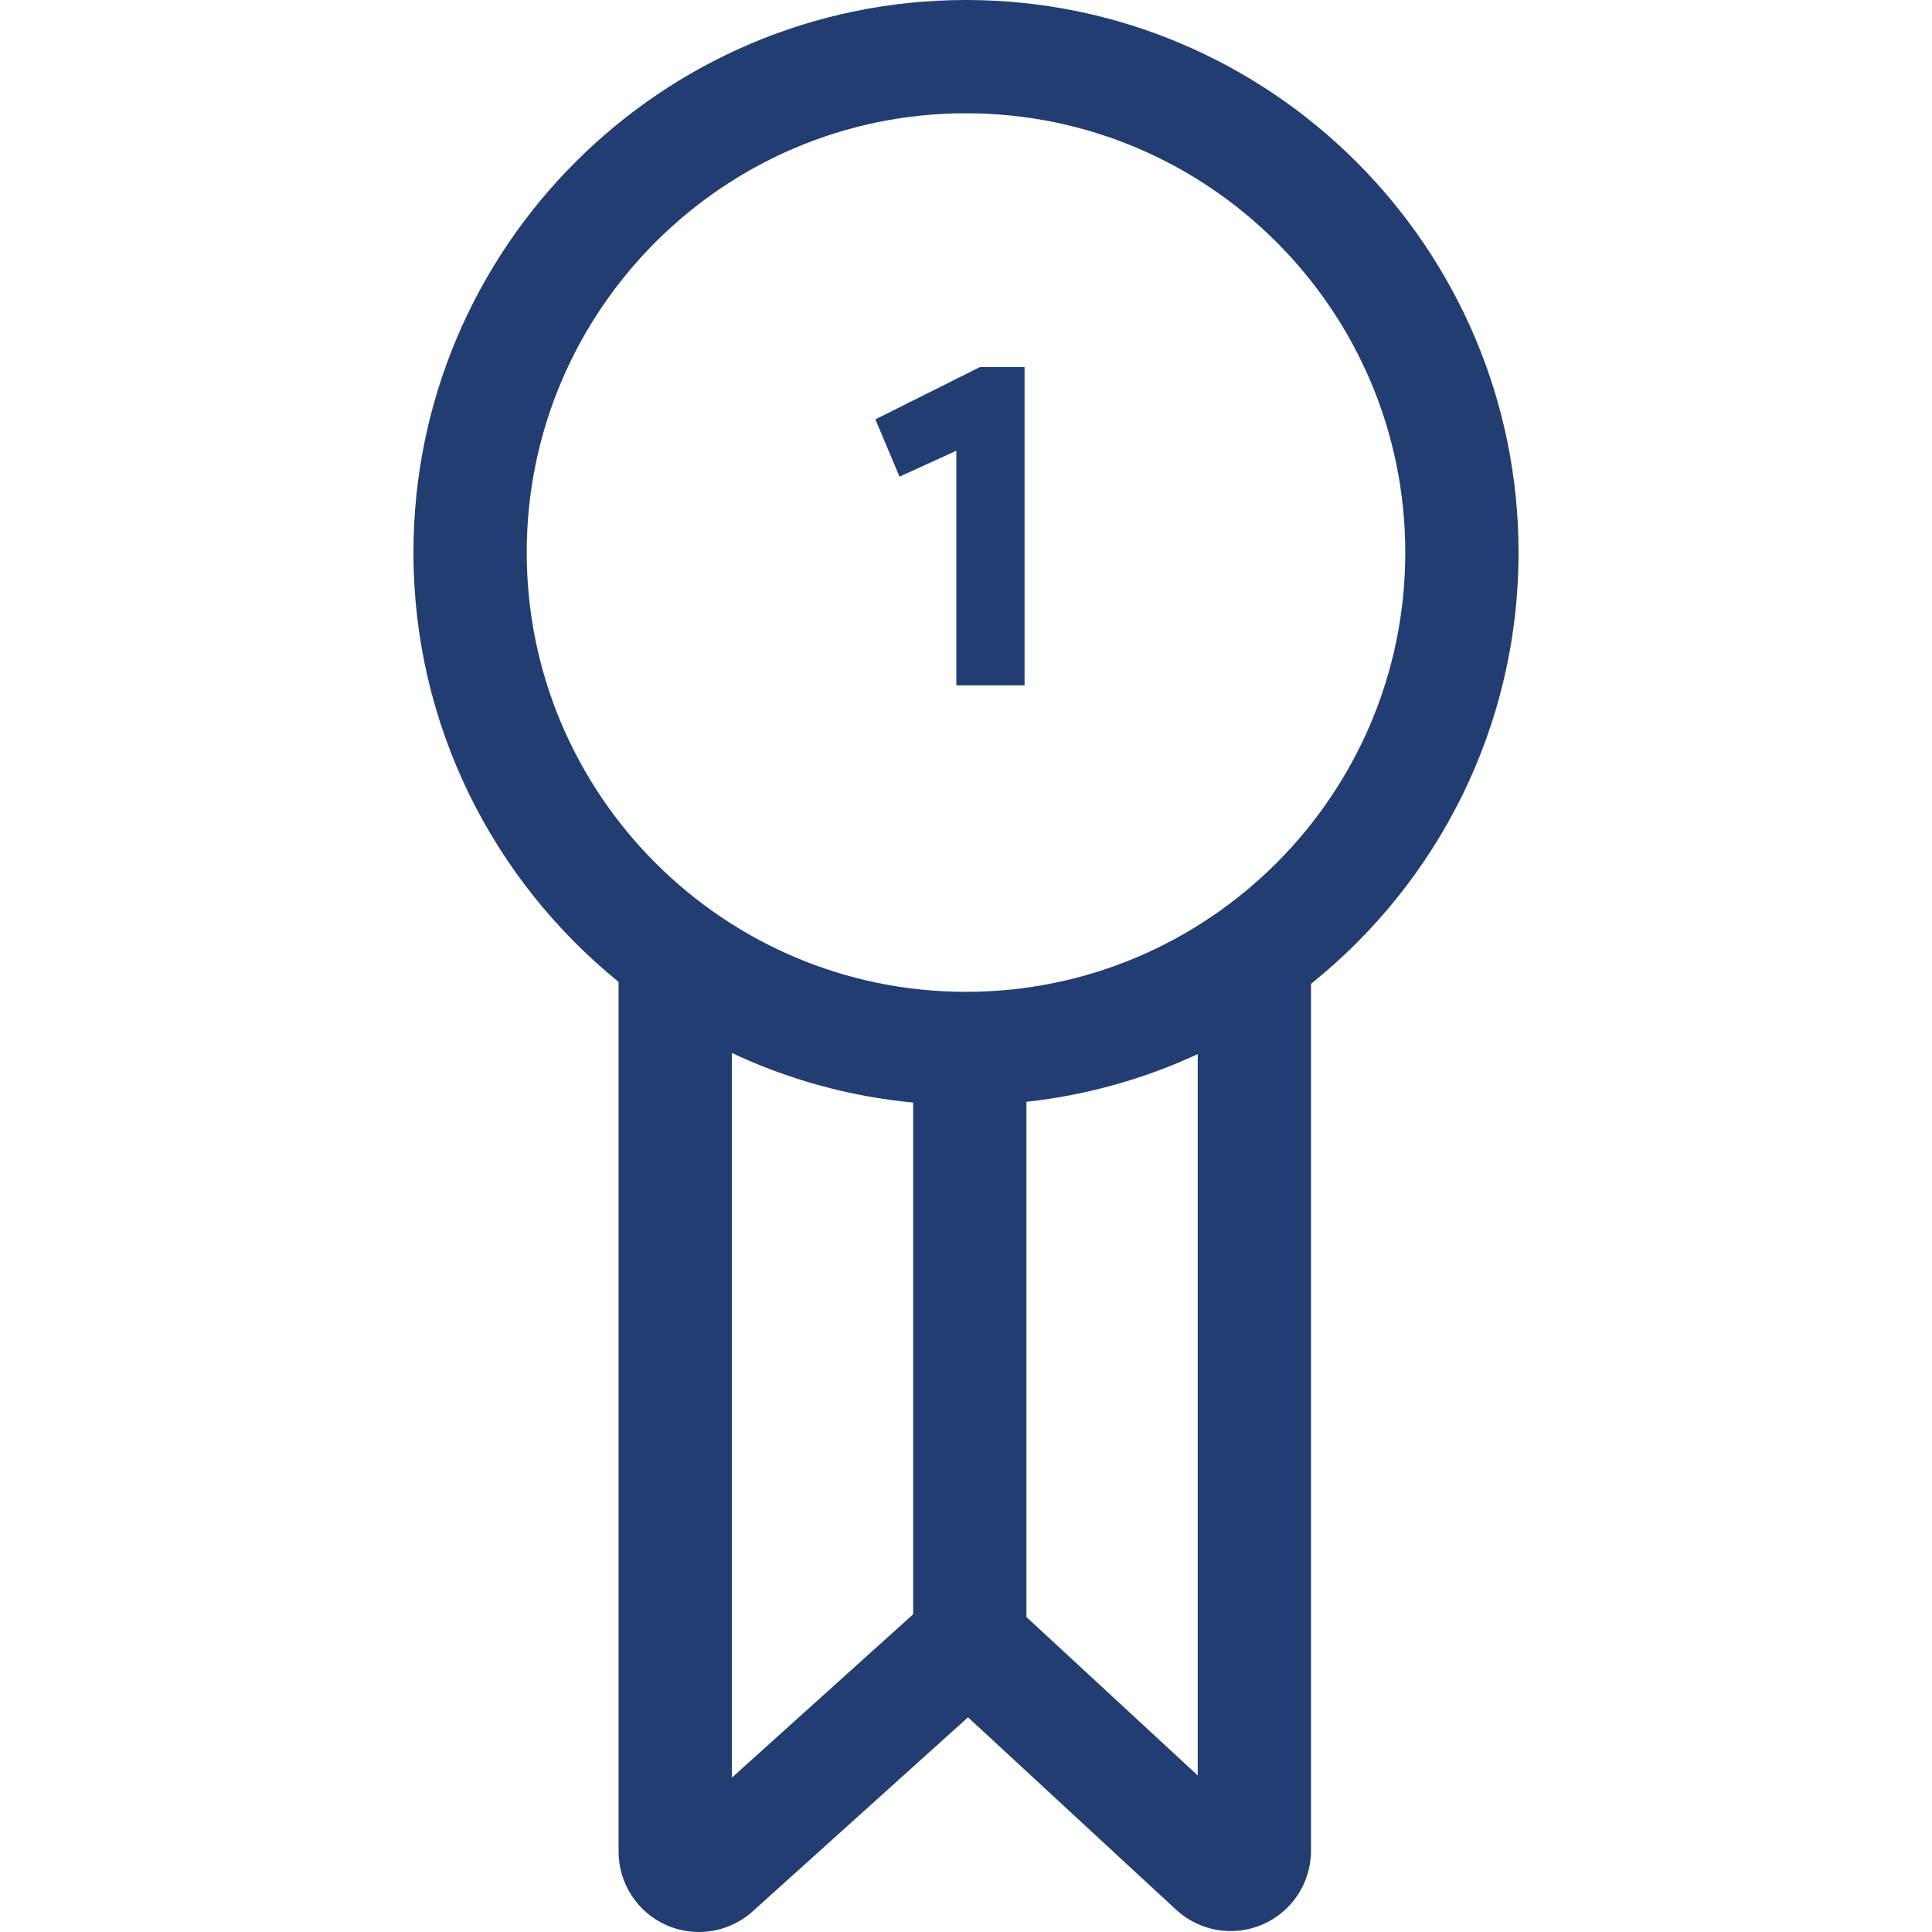 <svg width="70" height="70" viewBox="0 0 70 70" fill="none" xmlns="http://www.w3.org/2000/svg">
<path d="M35 0C23.961 0 14.98 8.981 14.98 20.02C14.98 26.294 17.881 31.902 22.412 35.575V67.09C22.412 68.238 23.09 69.282 24.139 69.749C24.518 69.918 24.921 70 25.321 70C26.028 70 26.726 69.743 27.271 69.252L35.073 62.221L42.613 69.193C43.463 69.978 44.696 70.186 45.756 69.723C46.816 69.259 47.5 68.212 47.5 67.056V35.646C52.081 31.974 55.02 26.334 55.02 20.02C55.02 8.981 46.039 0 35 0ZM33.085 58.489L26.516 64.408V38.151C28.544 39.104 30.757 39.727 33.085 39.948V58.489ZM43.396 64.327L37.189 58.588V39.92C39.383 39.681 41.472 39.085 43.396 38.192V64.327ZM35 35.936C26.224 35.936 19.084 28.796 19.084 20.02C19.084 11.244 26.224 4.104 35 4.104C43.776 4.104 50.916 11.244 50.916 20.02C50.916 28.797 43.777 35.936 35 35.936Z" fill="#223D72"/>
<path d="M32.591 17.27L31.717 15.194L35.507 13.299H37.122V24.833H34.65V16.331L32.591 17.27Z" fill="#223D72"/>
</svg>
